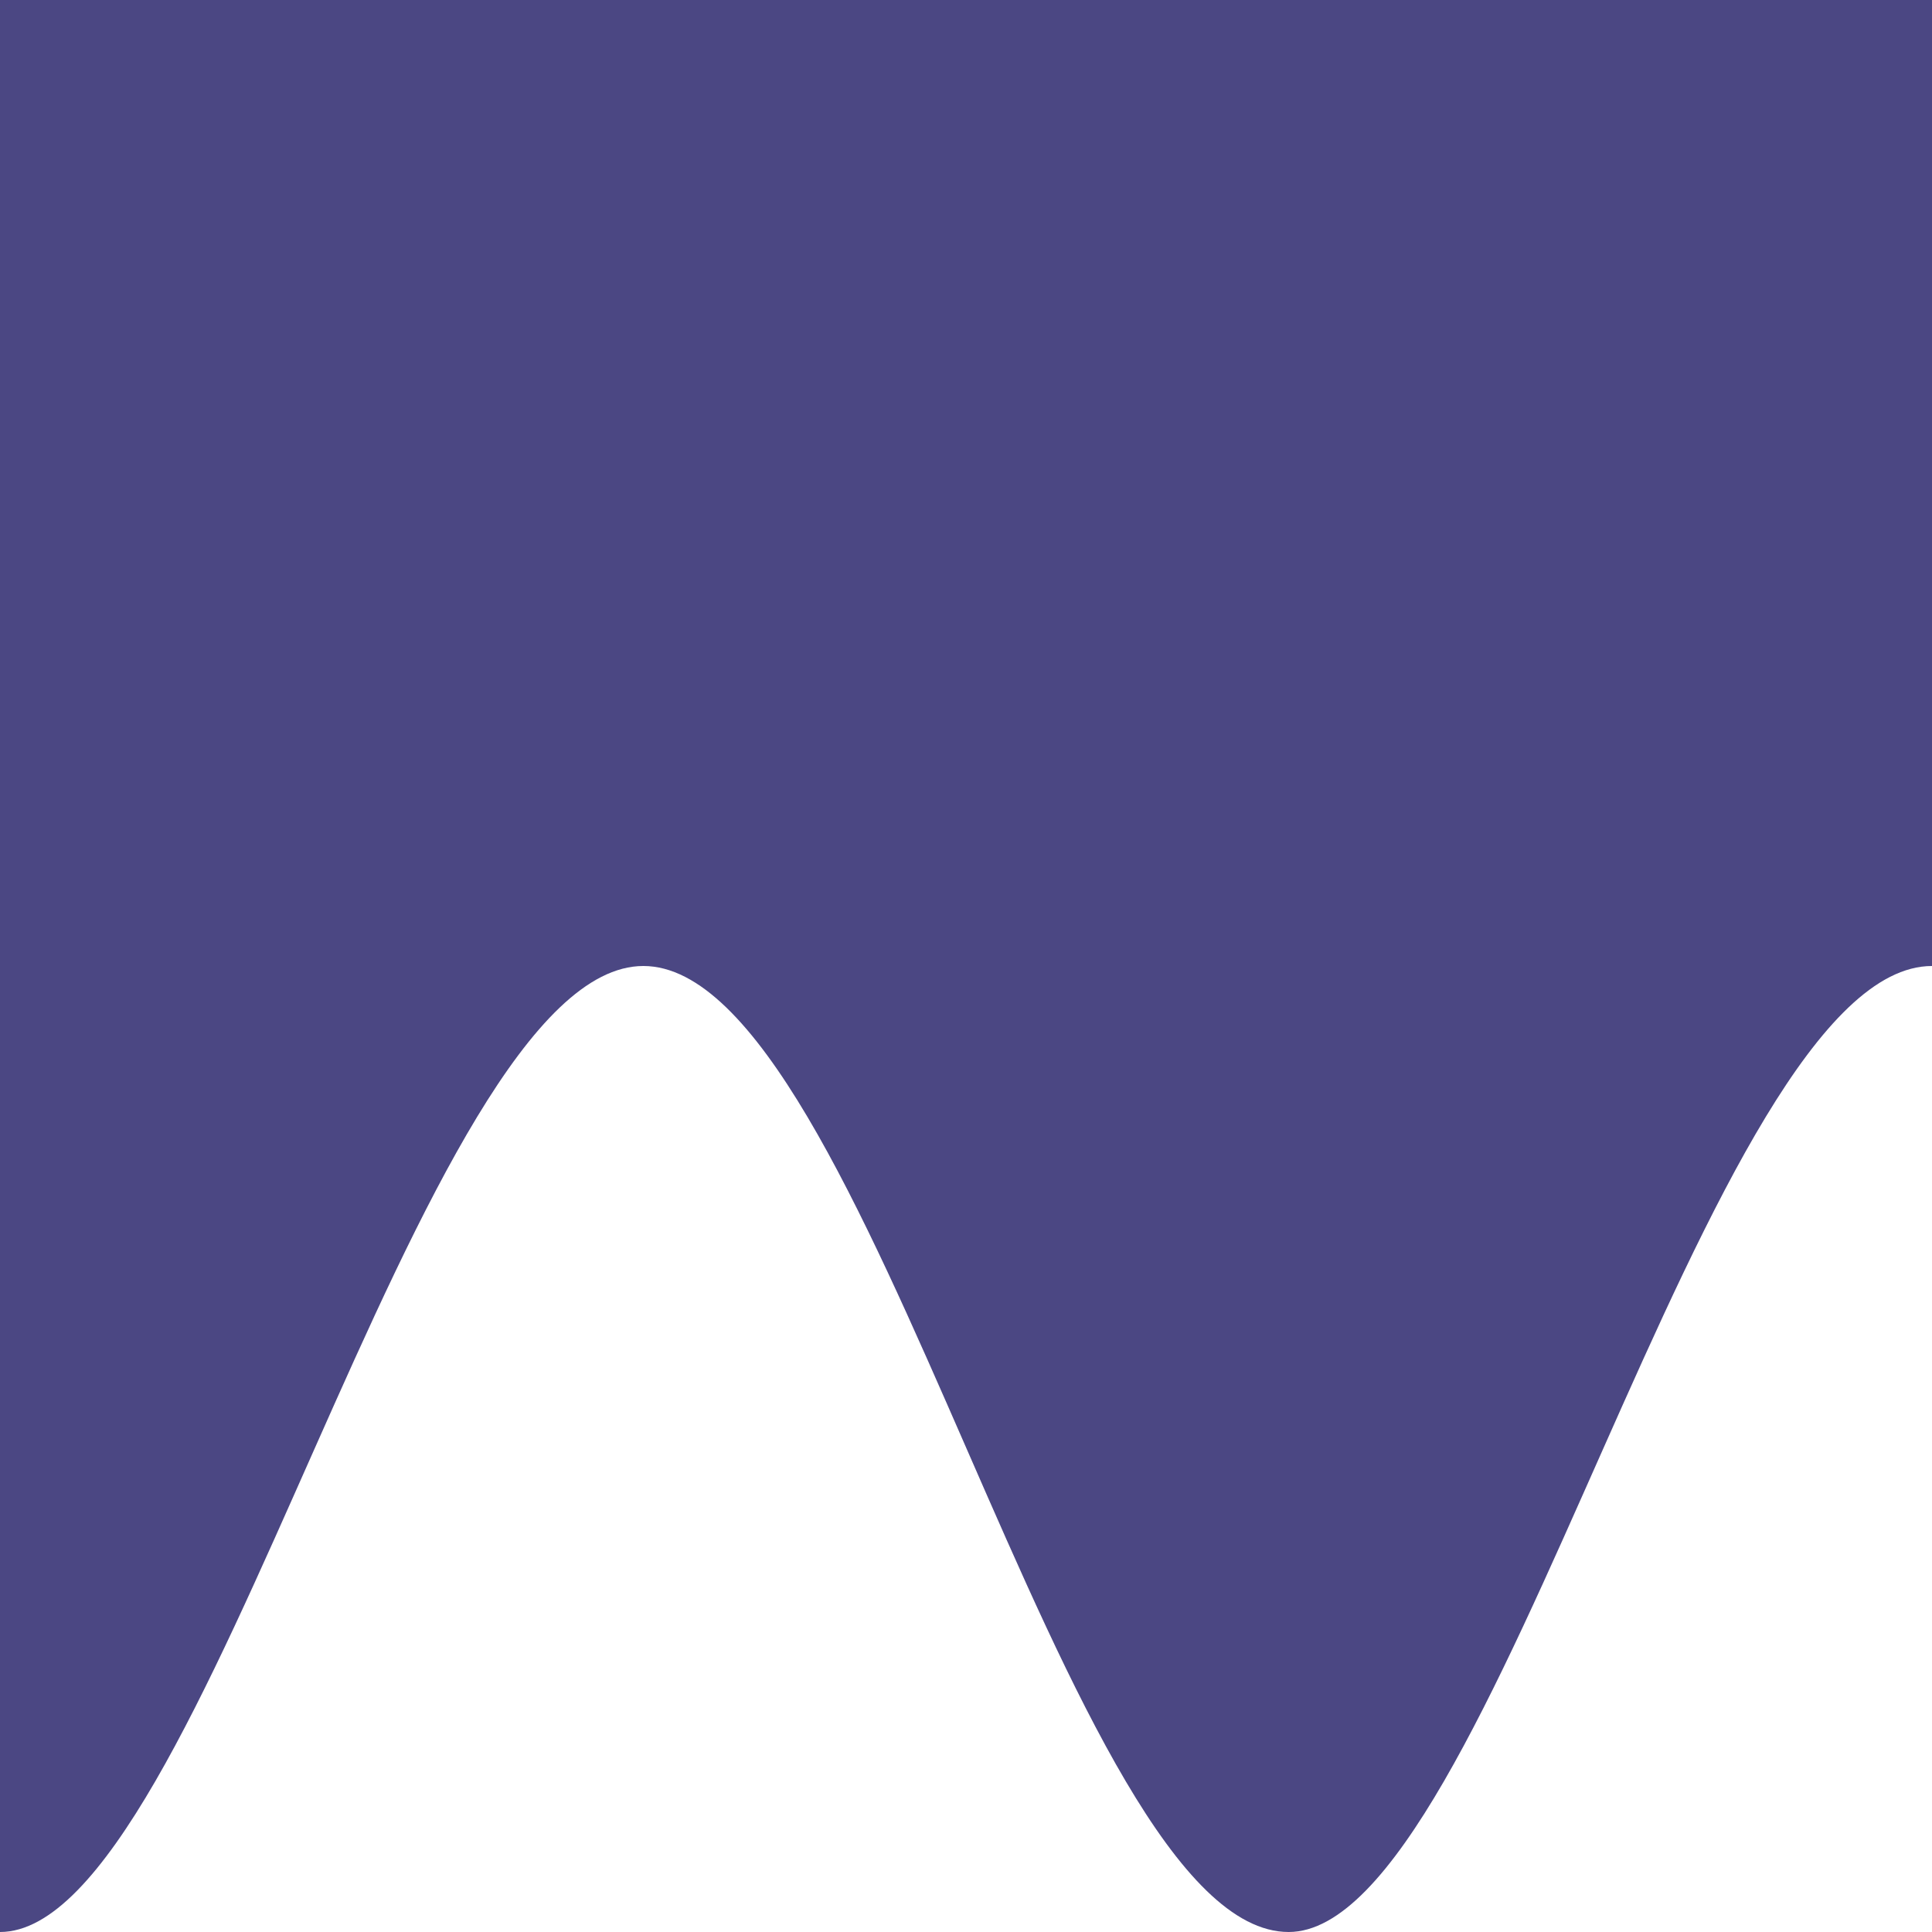 <?xml version="1.0" encoding="utf-8"?>
<svg version="1.1" id="Layer_1" xmlns="http://www.w3.org/2000/svg" xmlns:xlink="http://www.w3.org/1999/xlink" x="0px" y="0px"
	 viewBox="0 0 100 100" enable-background="new 0 0 100 100" xml:space="preserve" preserveAspectRatio="none">
<path d="M0,100c10.6,0,21.7-50,33.3-50c11.6,0,21.9,50,33.4,50c10.6,0,21.7-50,33.3-50V0H0V100z"/>
<style>path {fill:  rgba(30,25,100, .8);}</style>
</svg>
